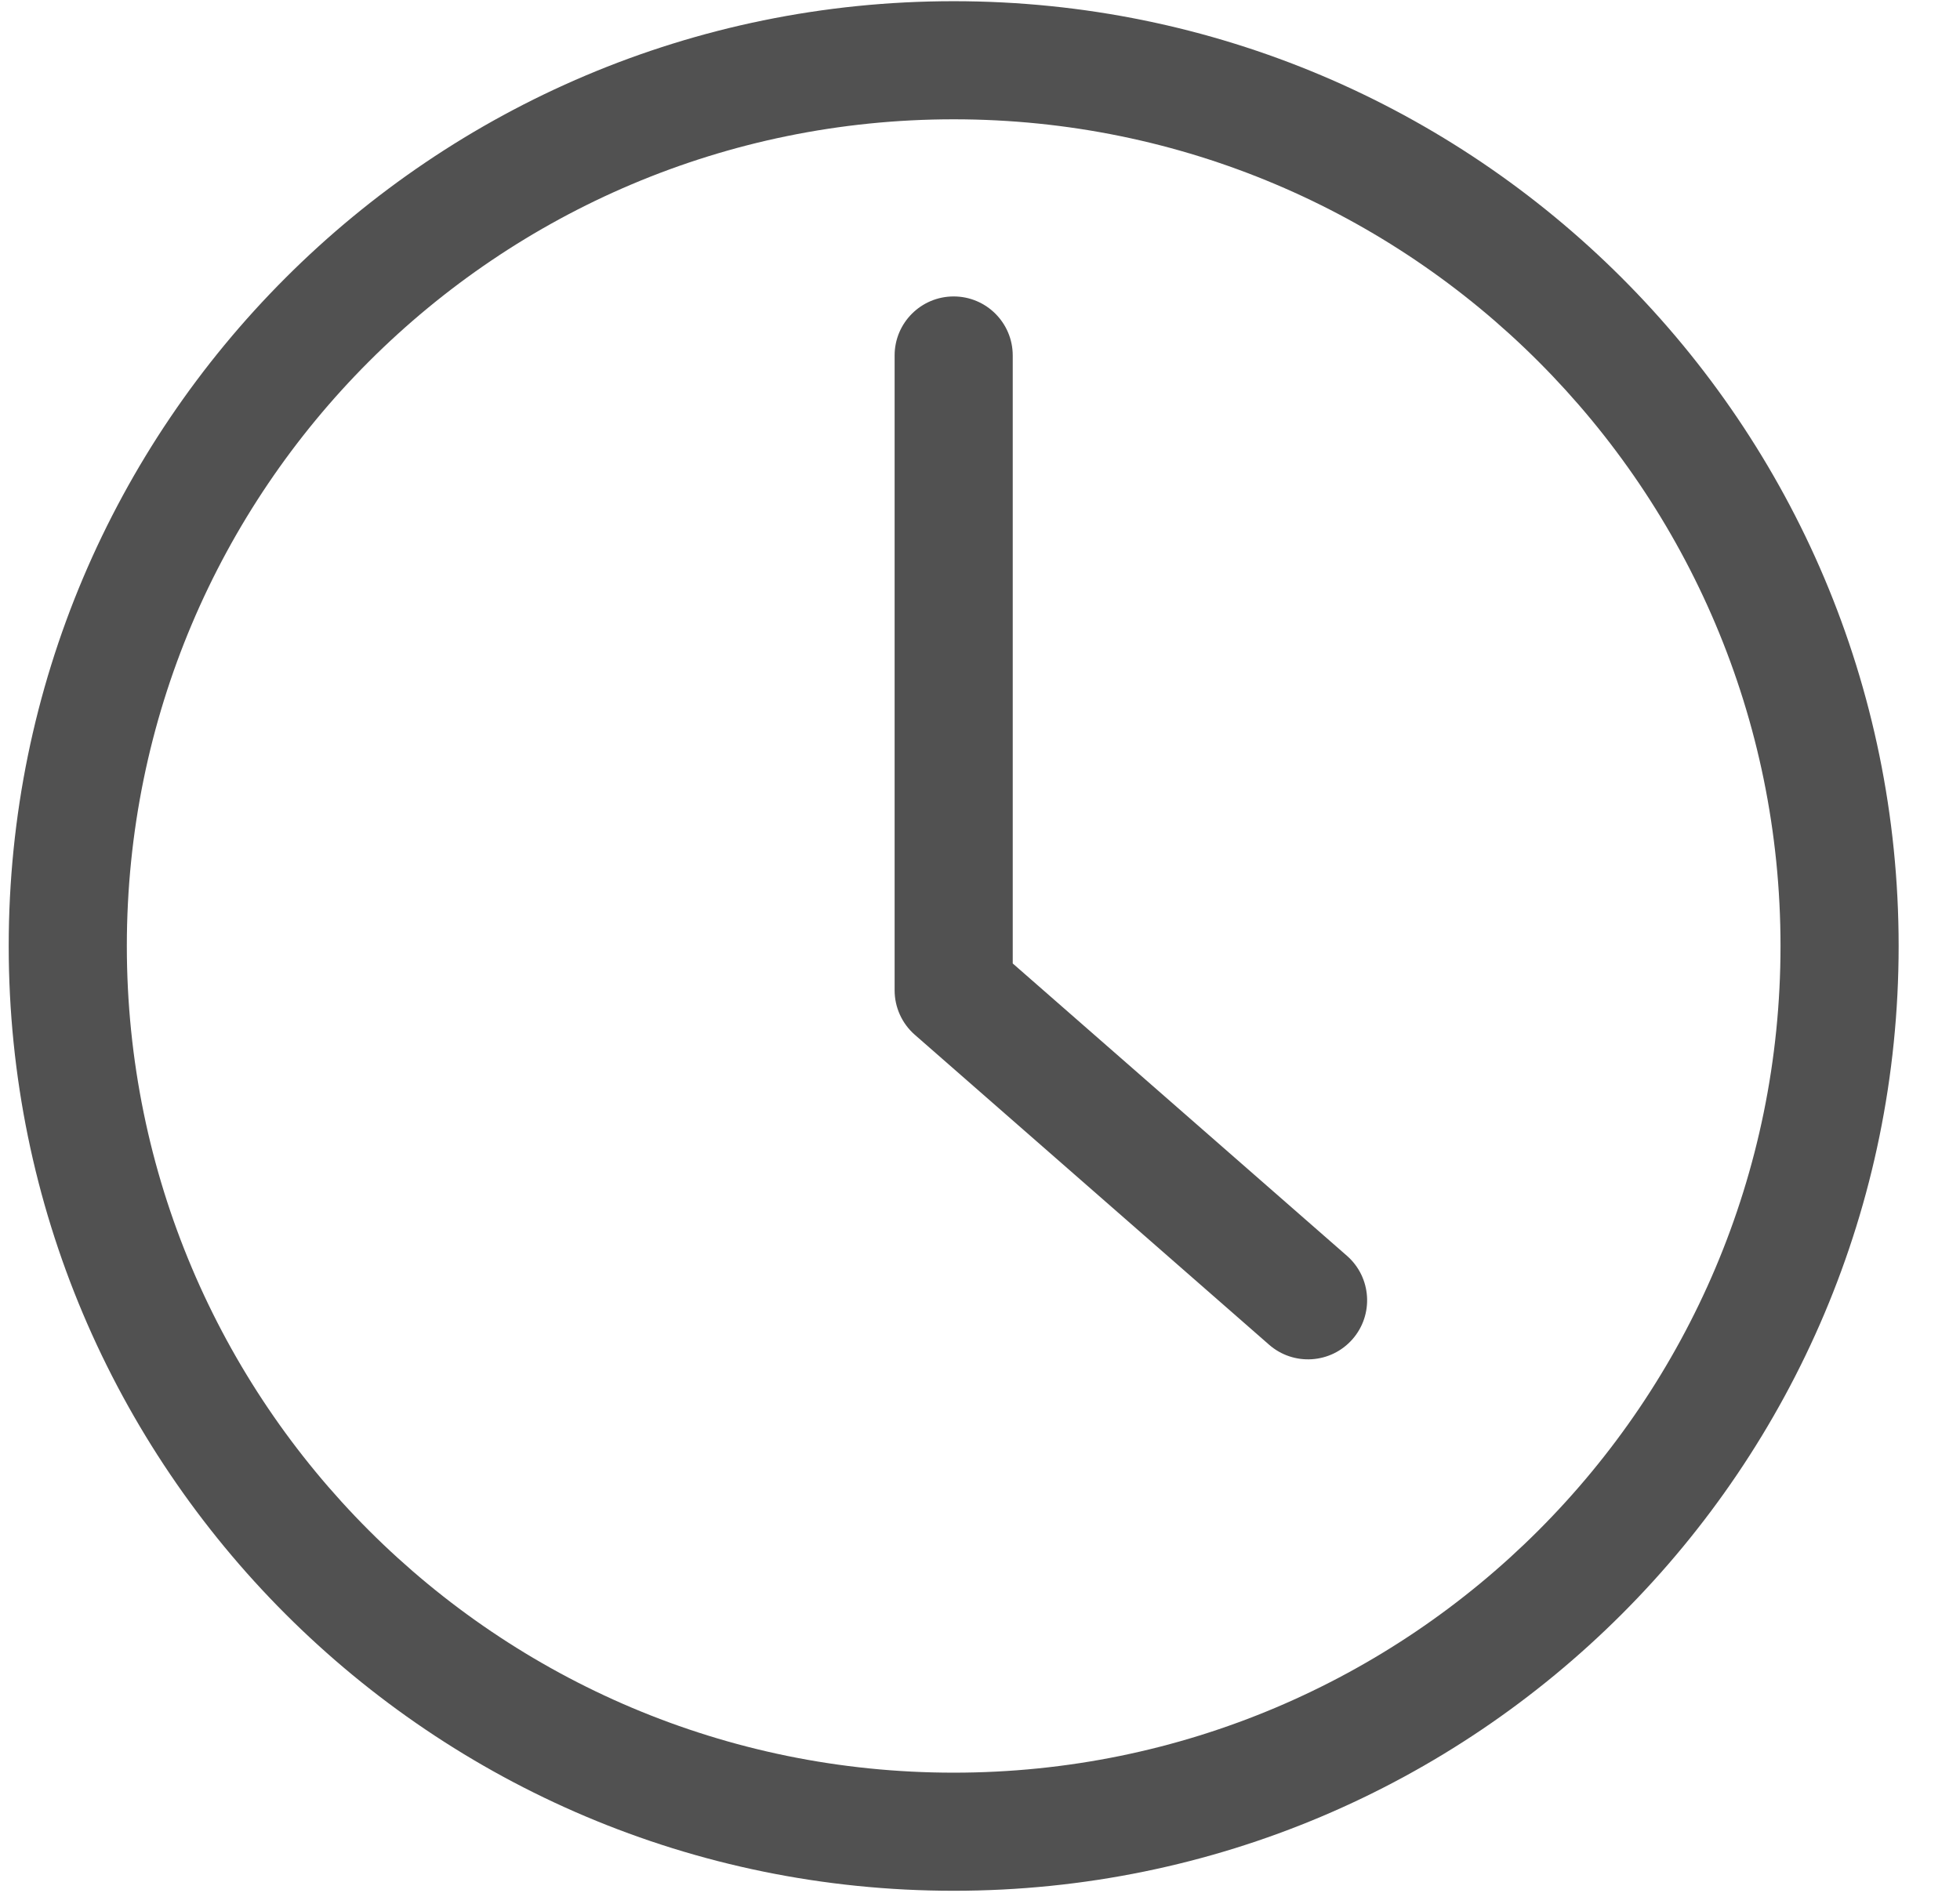 <?xml version="1.0" standalone="no"?><!DOCTYPE svg PUBLIC "-//W3C//DTD SVG 1.1//EN" "http://www.w3.org/Graphics/SVG/1.1/DTD/svg11.dtd"><svg t="1758621731174" class="icon" viewBox="0 0 1060 1024" version="1.1" xmlns="http://www.w3.org/2000/svg" p-id="76687" xmlns:xlink="http://www.w3.org/1999/xlink" width="132.5" height="128"><path d="M515.763 958.871c246.967 0 447.17-200.204 447.17-447.17 0-246.967-200.204-447.17-447.17-447.17-246.967 0-447.17 200.204-447.17 447.17 0 246.967 200.204 447.17 447.17 447.17z m0 63.881c-282.251 0-511.052-228.8-511.052-511.052 0-282.251 228.8-511.052 511.052-511.052 282.239 0 511.052 228.8 511.052 511.052 0 282.251-228.8 511.052-511.052 511.052z m0 0" fill="#515151" p-id="76688"></path><path d="M547.703 192.293c0-17.642-14.298-31.941-31.941-31.941s-31.941 14.298-31.941 31.941v343.363c0 9.195 3.955 17.954 10.855 24.018l191.644 167.689c13.263 11.641 33.463 10.318 45.104-2.932 11.641-13.263 10.318-33.463-2.932-45.104L547.703 521.158V192.293z m0 0" fill="#515151" p-id="76689"></path></svg>